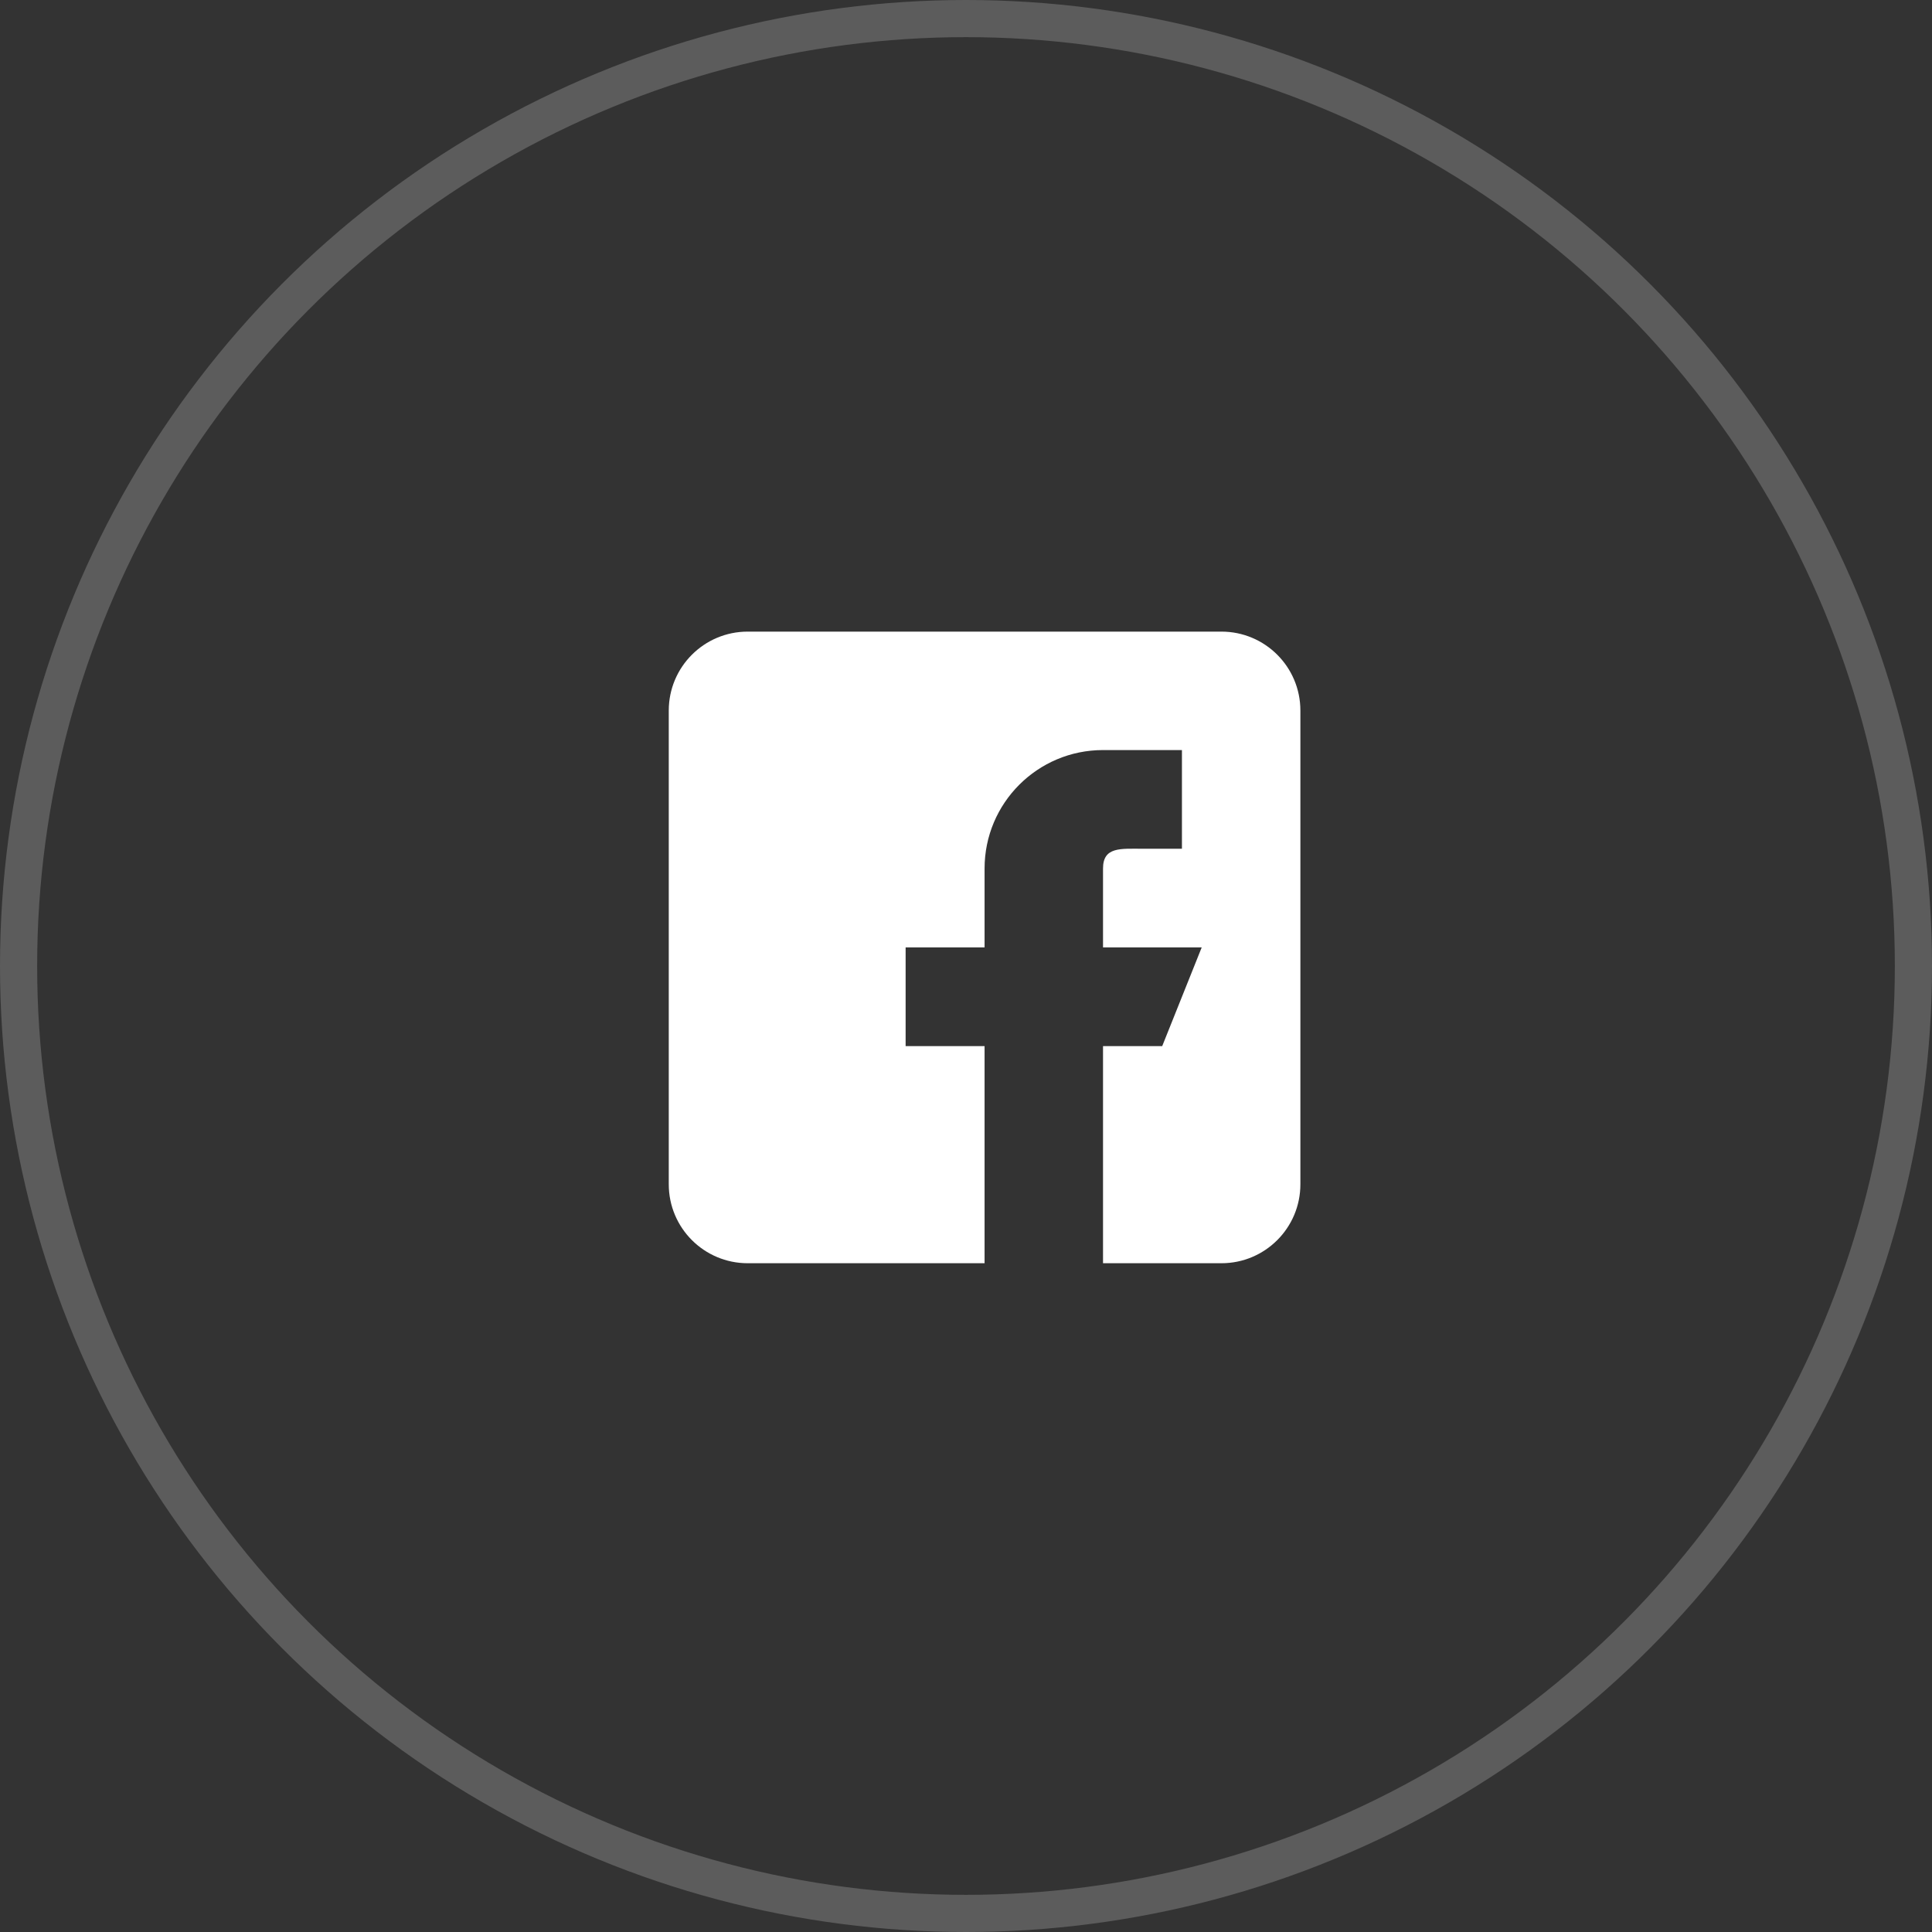 <svg width="52" height="52" viewBox="0 0 52 52" fill="none" xmlns="http://www.w3.org/2000/svg">
<rect x="0" y="0" width="52" height="52" fill="#333333" stroke="none"/>
<circle cx="26" cy="26" r="25.5" stroke="white" stroke-opacity="0.2"/>
<path d="M32.875 17H20.125C18.951 17 18 17.951 18 19.125V31.875C18 33.049 18.951 34 20.125 34H26.5V28.156H24.375V25.5H26.5V23.375C26.5 21.615 27.927 20.188 29.688 20.188H31.812V22.844H30.75C30.163 22.844 29.688 22.788 29.688 23.375V25.5H32.344L31.281 28.156H29.688V34H32.875C34.049 34 35 33.049 35 31.875V19.125C35 17.951 34.049 17 32.875 17Z" fill="white"/>
</svg>
